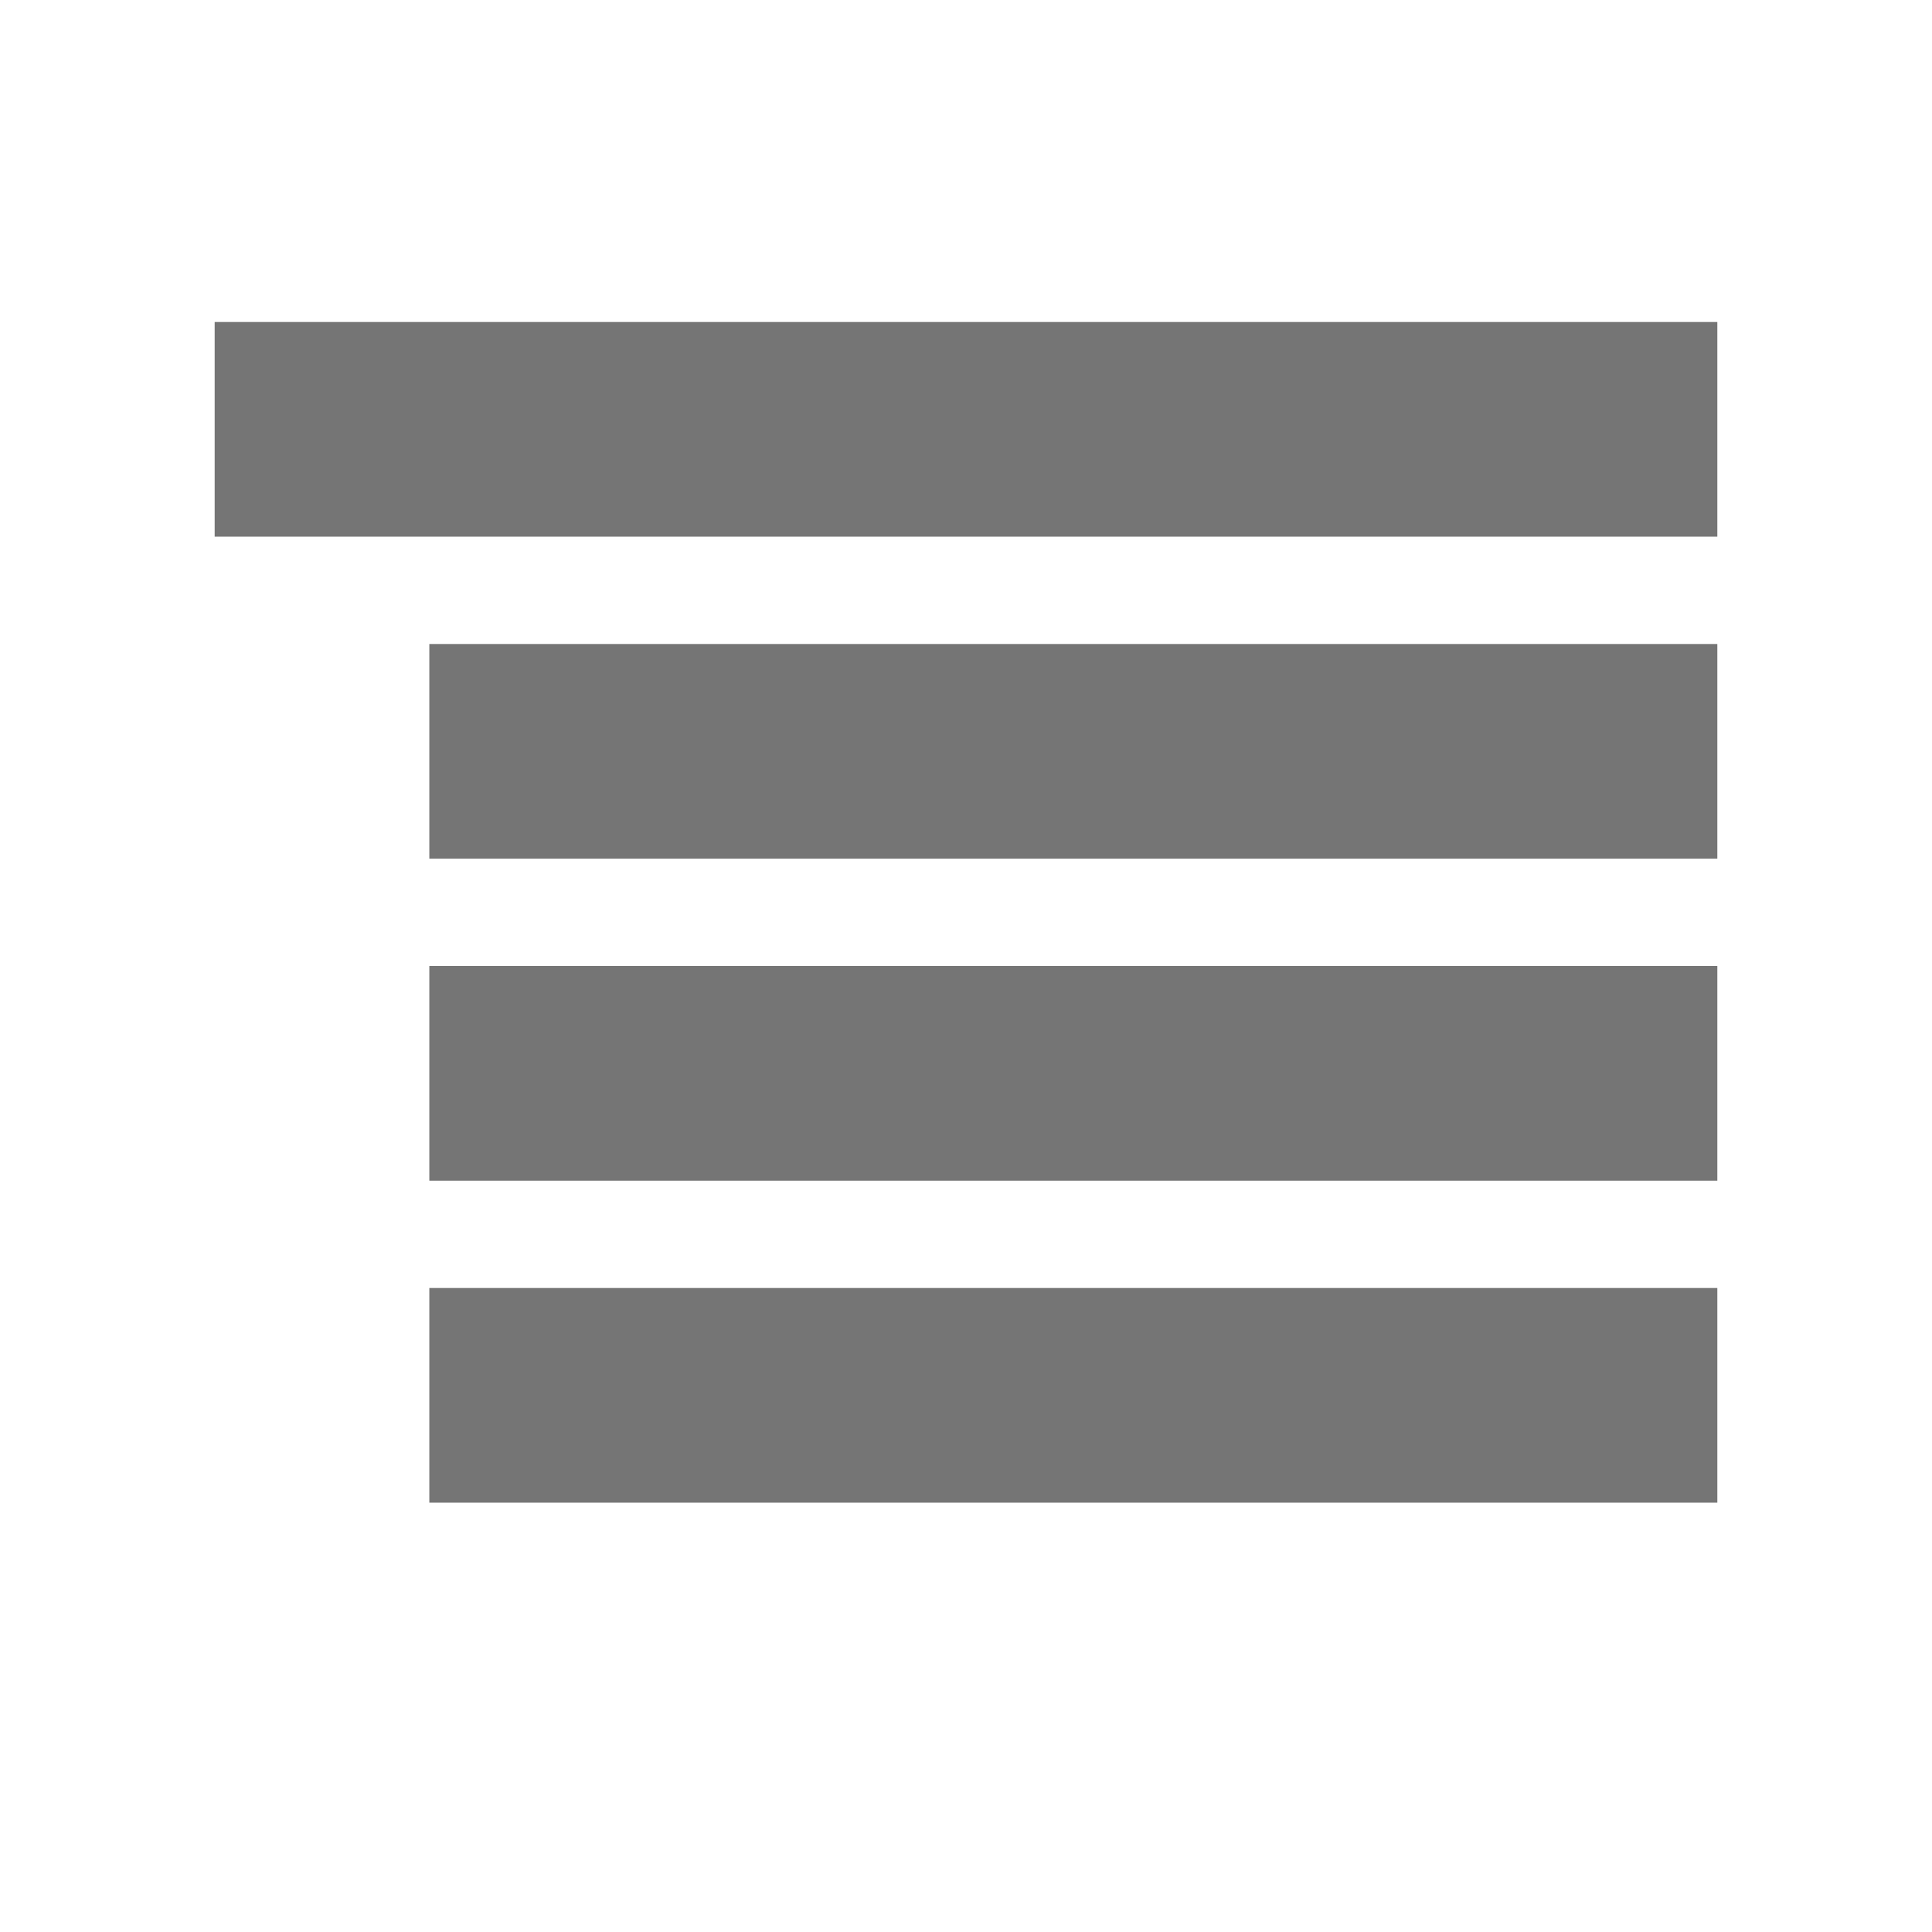 <svg xmlns:xlink="http://www.w3.org/1999/xlink" xmlns="http://www.w3.org/2000/svg" width="500" height="500" viewBox="0 0 18 18" fit="" preserveAspectRatio="xMidYMid meet" focusable="false"><path d="M2 3h14v2H2V3zm2 6h12v2H4V9zm0-3h12v2H4V6zm0 6h12v2H4v-2z" fill-rule="evenodd" fill-opacity="0.54" fill="#000000"></path></svg>
